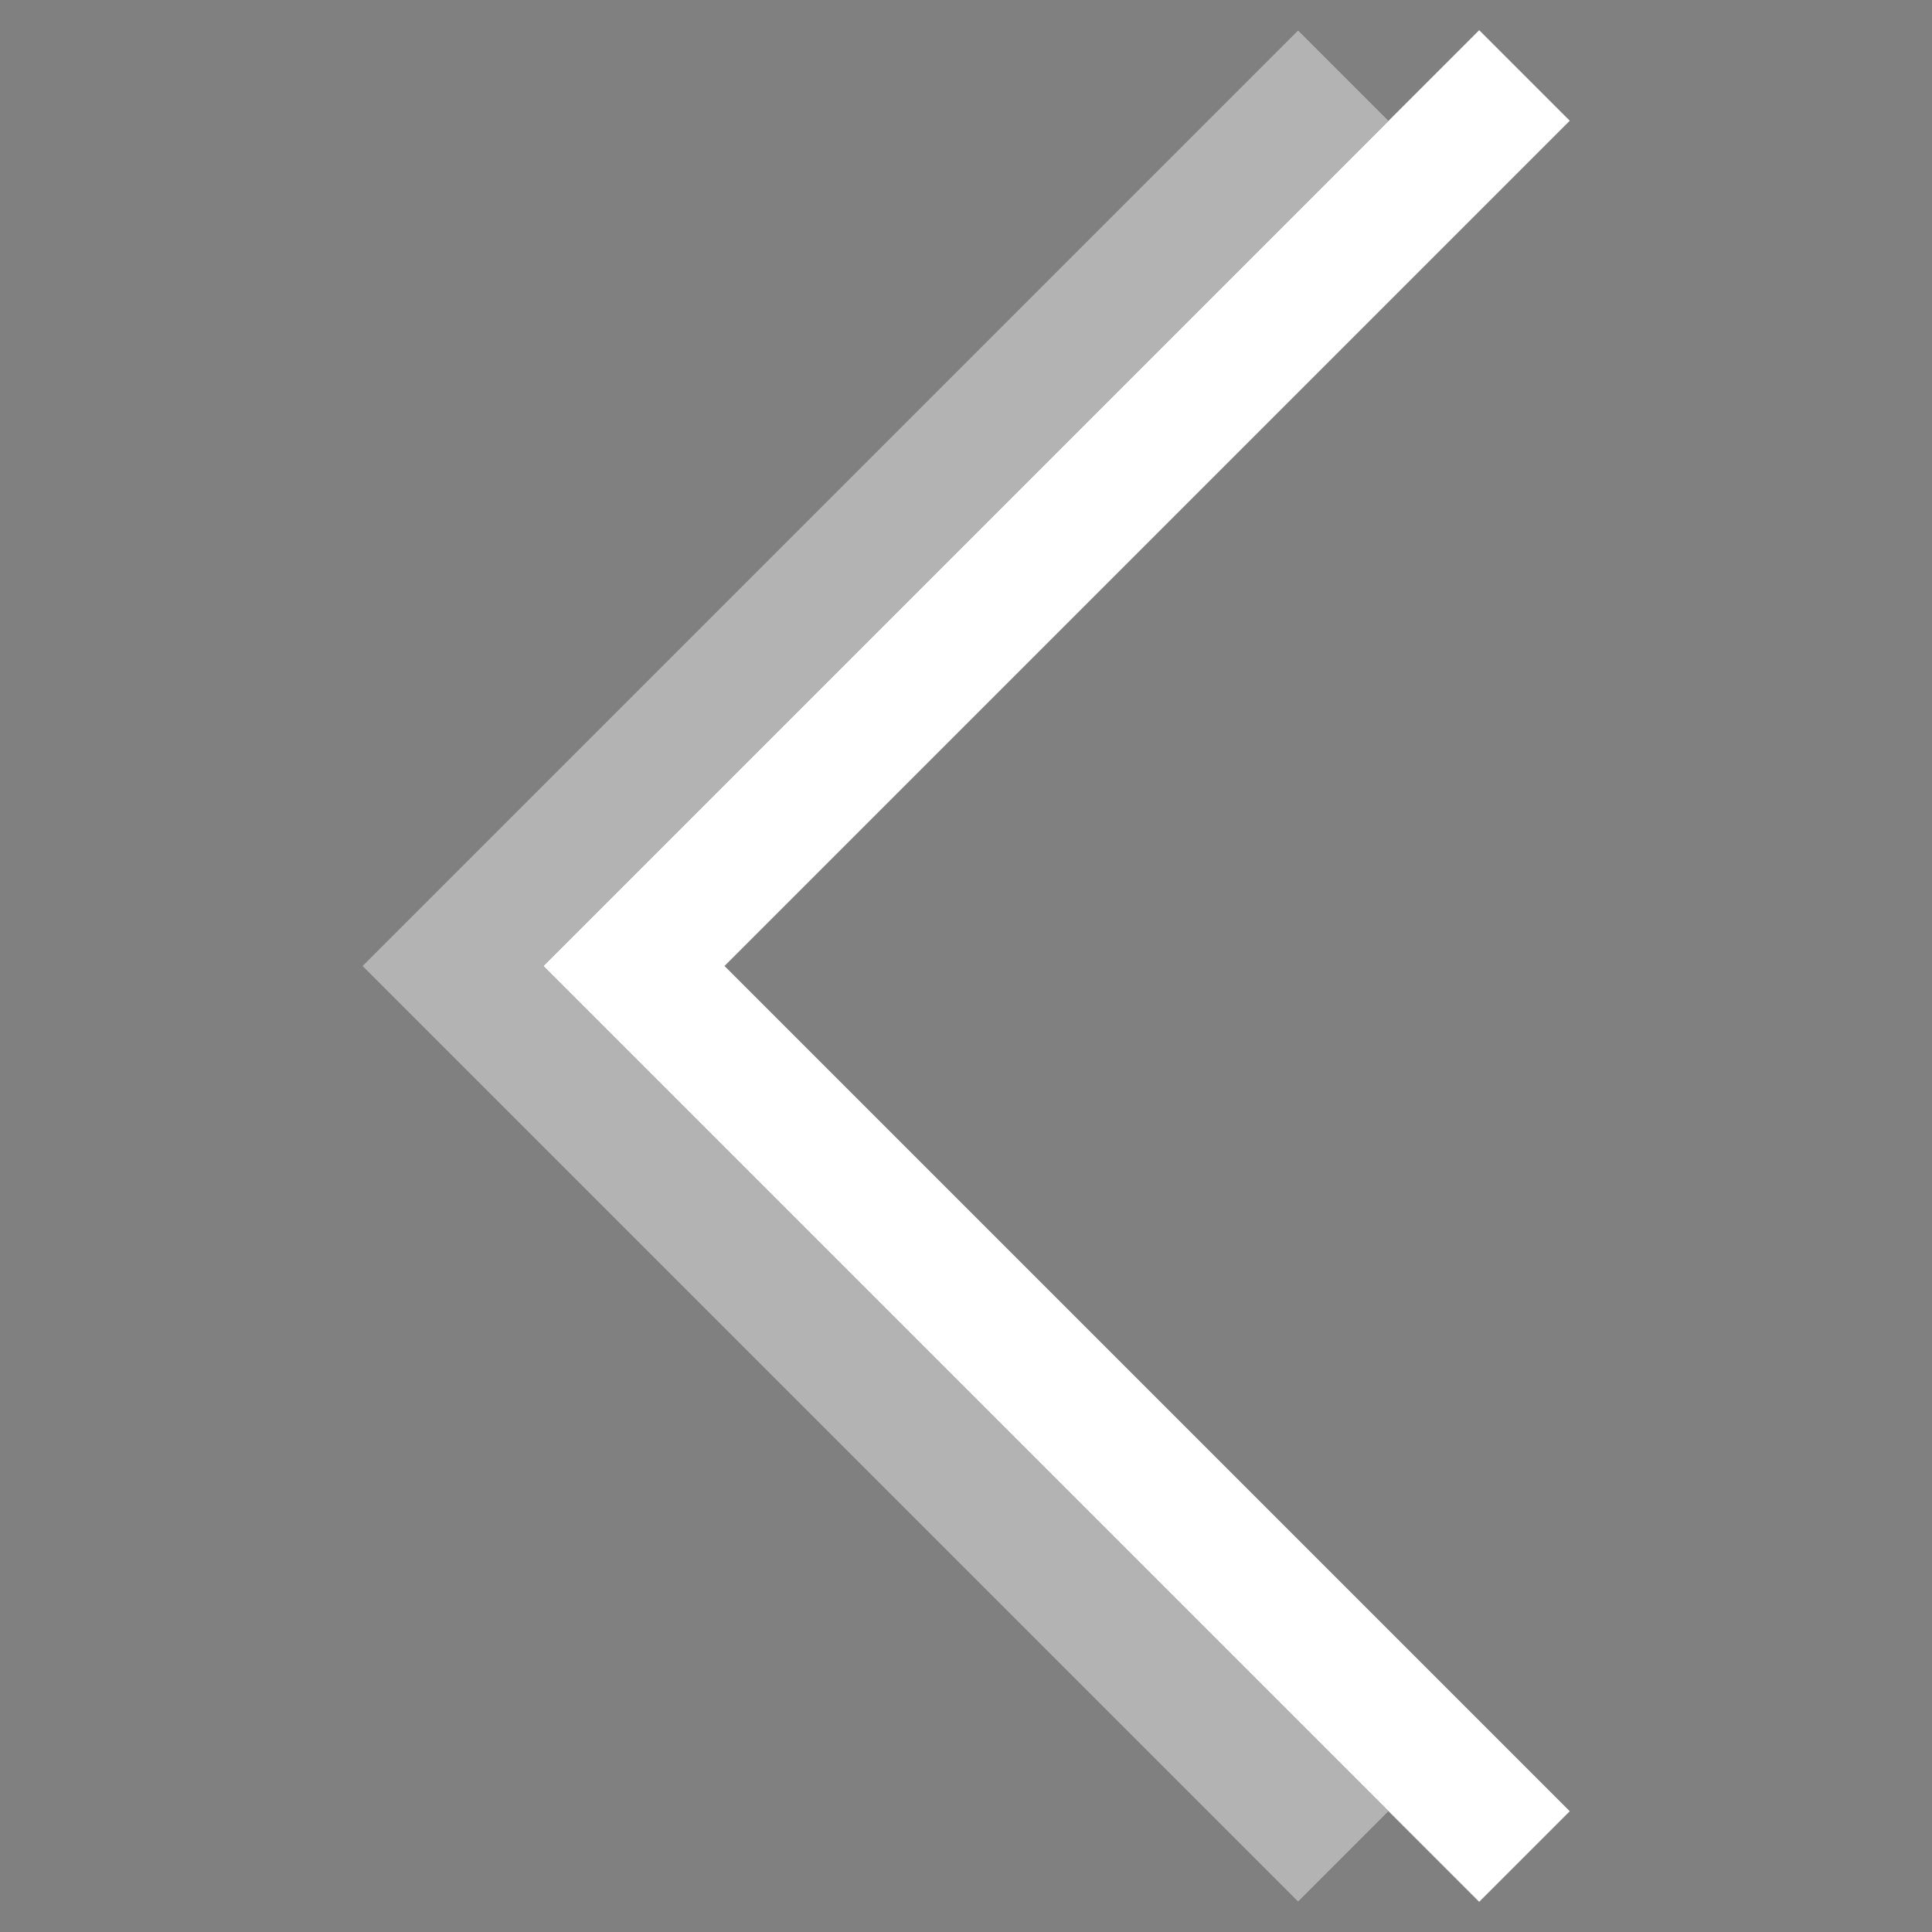 <?xml version="1.0" encoding="UTF-8" standalone="no"?>
<!-- Created with Inkscape (http://www.inkscape.org/) -->

<svg
        xmlns:dc="http://purl.org/dc/elements/1.1/"
        xmlns:cc="http://creativecommons.org/ns#"
        xmlns:rdf="http://www.w3.org/1999/02/22-rdf-syntax-ns#"
        xmlns="http://www.w3.org/2000/svg"
        xmlns:sodipodi="http://sodipodi.sourceforge.net/DTD/sodipodi-0.dtd"
        xmlns:inkscape="http://www.inkscape.org/namespaces/inkscape"
        width="256px"
        height="256px"
        viewBox="0 0 256 256"
        version="1.1"
        id="SVGRoot"
        inkscape:version="0.92.5 (2060ec1f9f, 2020-04-08)"
        sodipodi:docname="back.svg">
    <rect x="0" y="0" width="256" height="256" fill="#808080" stroke="none"/>
    <defs
            id="defs10"/>
    <sodipodi:namedview
            id="base"
            pagecolor="#ffffff"
            bordercolor="#666666"
            borderopacity="1.0"
            inkscape:pageopacity="0.0"
            inkscape:pageshadow="2"
            inkscape:zoom="1"
            inkscape:cx="-398"
            inkscape:cy="128"
            inkscape:document-units="px"
            inkscape:current-layer="layer1"
            showgrid="false"
            inkscape:window-width="1920"
            inkscape:window-height="985"
            inkscape:window-x="0"
            inkscape:window-y="0"
            inkscape:window-maximized="1"
            inkscape:grid-bbox="true"
            showborder="true"
            inkscape:showpageshadow="false"
            showguides="true">
        <inkscape:grid
                type="xygrid"
                id="grid856"/>
    </sodipodi:namedview>
    <g
            inkscape:label="Layer 1"
            inkscape:groupmode="layer"
            id="layer1">
        <path
                inkscape:connector-curvature="0"
                style="fill:#1a1a1a;stroke:#000000;stroke-width:0;stroke-linecap:round;stroke-linejoin:bevel;stroke-miterlimit:4;stroke-dasharray:none;stroke-opacity:1"
                d="M 172,4 48,128 172,252 184,240 72,128 184,16 Z"
                id="path945"/>
        <path
                inkscape:connector-curvature="0"
                id="path947"
                d="M 172,4 48,128 172,252 184,240 72,128 184,16 Z"
                style="fill:#b3b3b3;stroke:#000000;stroke-width:0;stroke-linecap:round;stroke-linejoin:bevel;stroke-miterlimit:4;stroke-dasharray:none;stroke-opacity:1"/>
        <path
                style="fill:#ffffff;stroke:#000000;stroke-width:0;stroke-linecap:round;stroke-linejoin:bevel;stroke-miterlimit:4;stroke-dasharray:none;stroke-opacity:1"
                d="M 196,4 72,128 196,252 208,240 96,128 208,16 Z"
                id="path961"
                inkscape:connector-curvature="0"/>
    </g>
</svg>
